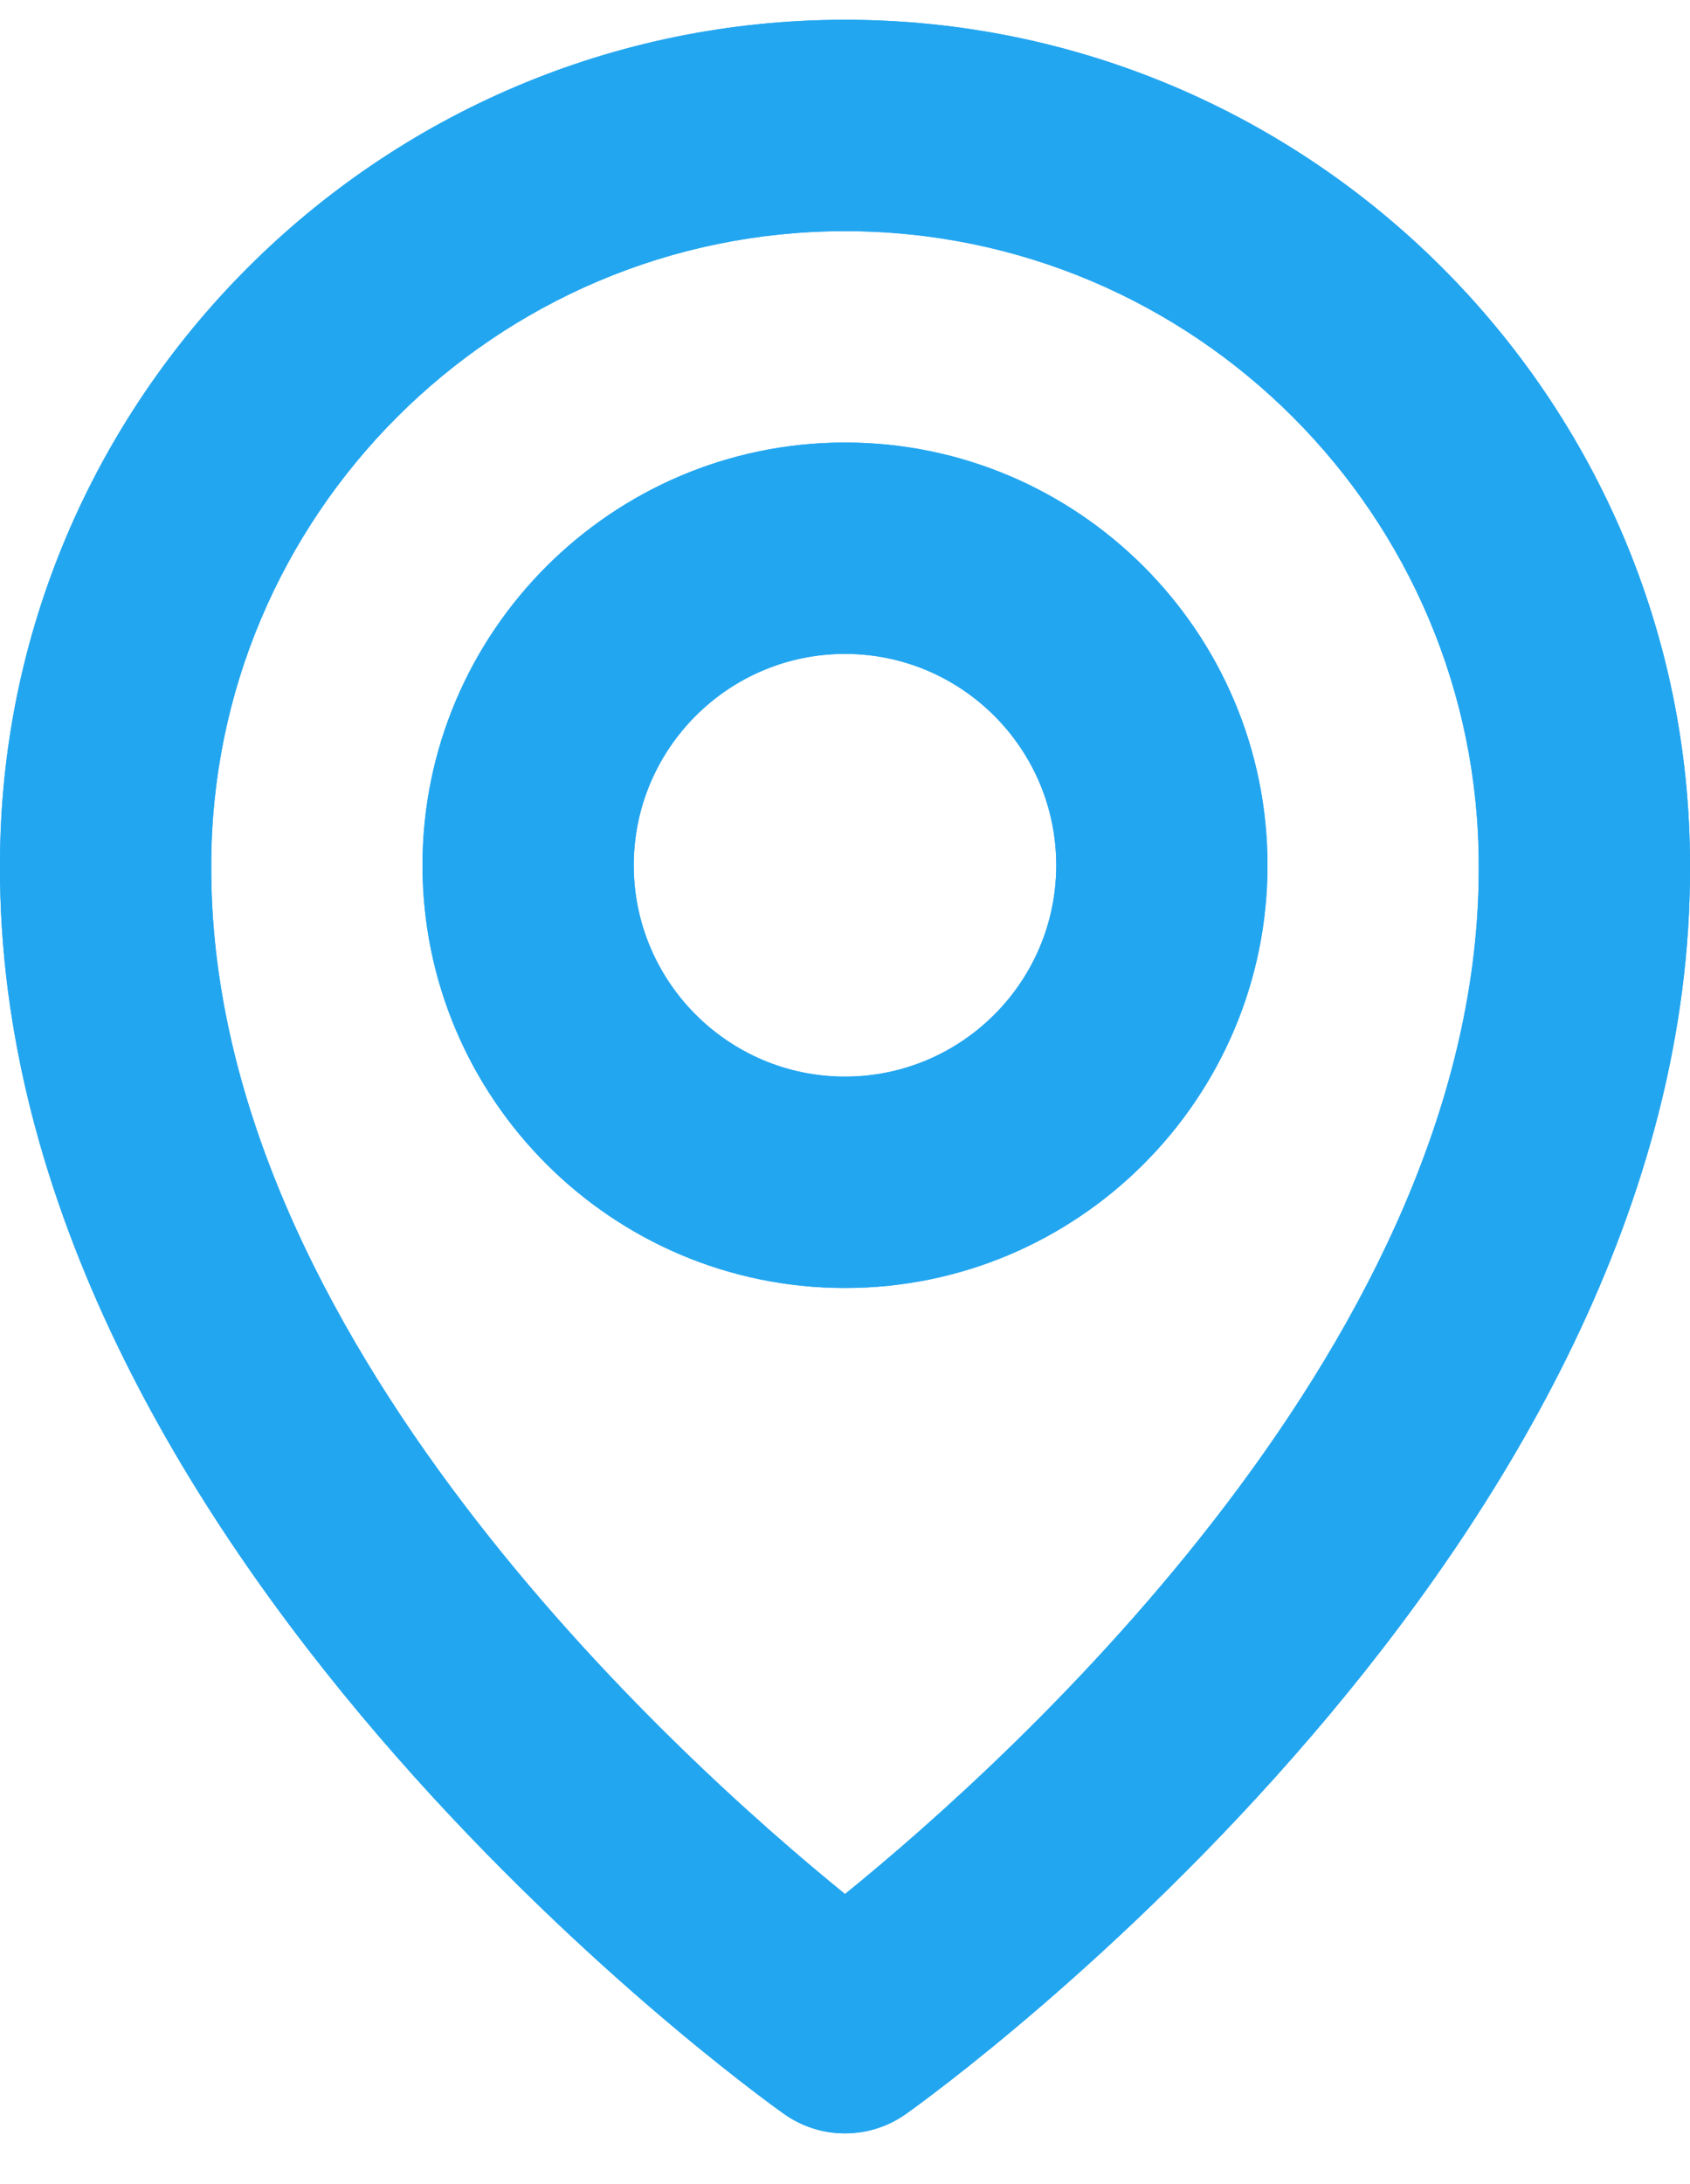 <svg width="24" height="31" viewBox="0 0 24 31" fill="none" xmlns="http://www.w3.org/2000/svg">
<g clip-path="url(#clip0_2_491)">
<path d="M12 18.281C15.309 18.281 18 15.59 18 12.281C18 8.972 15.309 6.281 12 6.281C8.691 6.281 6 8.972 6 12.281C6 15.59 8.691 18.281 12 18.281ZM12 9.281C13.655 9.281 15 10.626 15 12.281C15 13.935 13.655 15.281 12 15.281C10.345 15.281 9 13.935 9 12.281C9 10.626 10.345 9.281 12 9.281ZM11.13 30.001C11.384 30.183 11.688 30.28 12 30.28C12.312 30.28 12.616 30.183 12.87 30.001C13.326 29.679 24.043 21.941 24 12.281C24 5.664 18.616 0.281 12 0.281C5.384 0.281 0 5.664 0 12.273C-0.043 21.941 10.674 29.679 11.13 30.001ZM12 3.281C16.963 3.281 21 7.317 21 12.288C21.031 18.945 14.418 24.922 12 26.883C9.584 24.921 2.969 18.942 3 12.281C3 7.317 7.037 3.281 12 3.281ZM12 18.281C15.309 18.281 18 15.59 18 12.281C18 8.972 15.309 6.281 12 6.281C8.691 6.281 6 8.972 6 12.281C6 15.59 8.691 18.281 12 18.281ZM12 9.281C13.655 9.281 15 10.626 15 12.281C15 13.935 13.655 15.281 12 15.281C10.345 15.281 9 13.935 9 12.281C9 10.626 10.345 9.281 12 9.281ZM11.13 30.001C11.384 30.183 11.688 30.28 12 30.28C12.312 30.28 12.616 30.183 12.87 30.001C13.326 29.679 24.043 21.941 24 12.281C24 5.664 18.616 0.281 12 0.281C5.384 0.281 0 5.664 0 12.273C-0.043 21.941 10.674 29.679 11.13 30.001ZM12 3.281C16.963 3.281 21 7.317 21 12.288C21.031 18.945 14.418 24.922 12 26.883C9.584 24.921 2.969 18.942 3 12.281C3 7.317 7.037 3.281 12 3.281ZM12 18.281C15.309 18.281 18 15.59 18 12.281C18 8.972 15.309 6.281 12 6.281C8.691 6.281 6 8.972 6 12.281C6 15.59 8.691 18.281 12 18.281ZM12 9.281C13.655 9.281 15 10.626 15 12.281C15 13.935 13.655 15.281 12 15.281C10.345 15.281 9 13.935 9 12.281C9 10.626 10.345 9.281 12 9.281ZM11.13 30.001C11.384 30.183 11.688 30.28 12 30.28C12.312 30.28 12.616 30.183 12.87 30.001C13.326 29.679 24.043 21.941 24 12.281C24 5.664 18.616 0.281 12 0.281C5.384 0.281 0 5.664 0 12.273C-0.043 21.941 10.674 29.679 11.13 30.001ZM12 3.281C16.963 3.281 21 7.317 21 12.288C21.031 18.945 14.418 24.922 12 26.883C9.584 24.921 2.969 18.942 3 12.281C3 7.317 7.037 3.281 12 3.281ZM12 18.281C15.309 18.281 18 15.59 18 12.281C18 8.972 15.309 6.281 12 6.281C8.691 6.281 6 8.972 6 12.281C6 15.59 8.691 18.281 12 18.281ZM12 9.281C13.655 9.281 15 10.626 15 12.281C15 13.935 13.655 15.281 12 15.281C10.345 15.281 9 13.935 9 12.281C9 10.626 10.345 9.281 12 9.281ZM11.13 30.001C11.384 30.183 11.688 30.28 12 30.28C12.312 30.28 12.616 30.183 12.87 30.001C13.326 29.679 24.043 21.941 24 12.281C24 5.664 18.616 0.281 12 0.281C5.384 0.281 0 5.664 0 12.273C-0.043 21.941 10.674 29.679 11.13 30.001ZM12 3.281C16.963 3.281 21 7.317 21 12.288C21.031 18.945 14.418 24.922 12 26.883C9.584 24.921 2.969 18.942 3 12.281C3 7.317 7.037 3.281 12 3.281Z" fill="#23A6F0"/>
<path d="M12 18.281C15.309 18.281 18 15.59 18 12.281C18 8.972 15.309 6.281 12 6.281C8.691 6.281 6 8.972 6 12.281C6 15.59 8.691 18.281 12 18.281ZM12 9.281C13.655 9.281 15 10.626 15 12.281C15 13.935 13.655 15.281 12 15.281C10.345 15.281 9 13.935 9 12.281C9 10.626 10.345 9.281 12 9.281ZM11.13 30.001C11.384 30.183 11.688 30.28 12 30.28C12.312 30.28 12.616 30.183 12.87 30.001C13.326 29.679 24.043 21.941 24 12.281C24 5.664 18.616 0.281 12 0.281C5.384 0.281 0 5.664 0 12.273C-0.043 21.941 10.674 29.679 11.13 30.001ZM12 3.281C16.963 3.281 21 7.317 21 12.288C21.031 18.945 14.418 24.922 12 26.883C9.584 24.921 2.969 18.942 3 12.281C3 7.317 7.037 3.281 12 3.281ZM12 18.281C15.309 18.281 18 15.59 18 12.281C18 8.972 15.309 6.281 12 6.281C8.691 6.281 6 8.972 6 12.281C6 15.59 8.691 18.281 12 18.281ZM12 9.281C13.655 9.281 15 10.626 15 12.281C15 13.935 13.655 15.281 12 15.281C10.345 15.281 9 13.935 9 12.281C9 10.626 10.345 9.281 12 9.281ZM11.13 30.001C11.384 30.183 11.688 30.28 12 30.28C12.312 30.28 12.616 30.183 12.87 30.001C13.326 29.679 24.043 21.941 24 12.281C24 5.664 18.616 0.281 12 0.281C5.384 0.281 0 5.664 0 12.273C-0.043 21.941 10.674 29.679 11.13 30.001ZM12 3.281C16.963 3.281 21 7.317 21 12.288C21.031 18.945 14.418 24.922 12 26.883C9.584 24.921 2.969 18.942 3 12.281C3 7.317 7.037 3.281 12 3.281ZM12 18.281C15.309 18.281 18 15.59 18 12.281C18 8.972 15.309 6.281 12 6.281C8.691 6.281 6 8.972 6 12.281C6 15.59 8.691 18.281 12 18.281ZM12 9.281C13.655 9.281 15 10.626 15 12.281C15 13.935 13.655 15.281 12 15.281C10.345 15.281 9 13.935 9 12.281C9 10.626 10.345 9.281 12 9.281ZM11.13 30.001C11.384 30.183 11.688 30.28 12 30.28C12.312 30.28 12.616 30.183 12.87 30.001C13.326 29.679 24.043 21.941 24 12.281C24 5.664 18.616 0.281 12 0.281C5.384 0.281 0 5.664 0 12.273C-0.043 21.941 10.674 29.679 11.13 30.001ZM12 3.281C16.963 3.281 21 7.317 21 12.288C21.031 18.945 14.418 24.922 12 26.883C9.584 24.921 2.969 18.942 3 12.281C3 7.317 7.037 3.281 12 3.281ZM12 18.281C15.309 18.281 18 15.59 18 12.281C18 8.972 15.309 6.281 12 6.281C8.691 6.281 6 8.972 6 12.281C6 15.59 8.691 18.281 12 18.281ZM12 9.281C13.655 9.281 15 10.626 15 12.281C15 13.935 13.655 15.281 12 15.281C10.345 15.281 9 13.935 9 12.281C9 10.626 10.345 9.281 12 9.281ZM11.13 30.001C11.384 30.183 11.688 30.28 12 30.28C12.312 30.28 12.616 30.183 12.87 30.001C13.326 29.679 24.043 21.941 24 12.281C24 5.664 18.616 0.281 12 0.281C5.384 0.281 0 5.664 0 12.273C-0.043 21.941 10.674 29.679 11.13 30.001ZM12 3.281C16.963 3.281 21 7.317 21 12.288C21.031 18.945 14.418 24.922 12 26.883C9.584 24.921 2.969 18.942 3 12.281C3 7.317 7.037 3.281 12 3.281Z" fill="#23A6F0"/>
</g>
<defs>
<clipPath id="clip0_2_491">
<rect width="24" height="30" fill="white" transform="translate(0 0.281)"/>
</clipPath>
</defs>
</svg>
